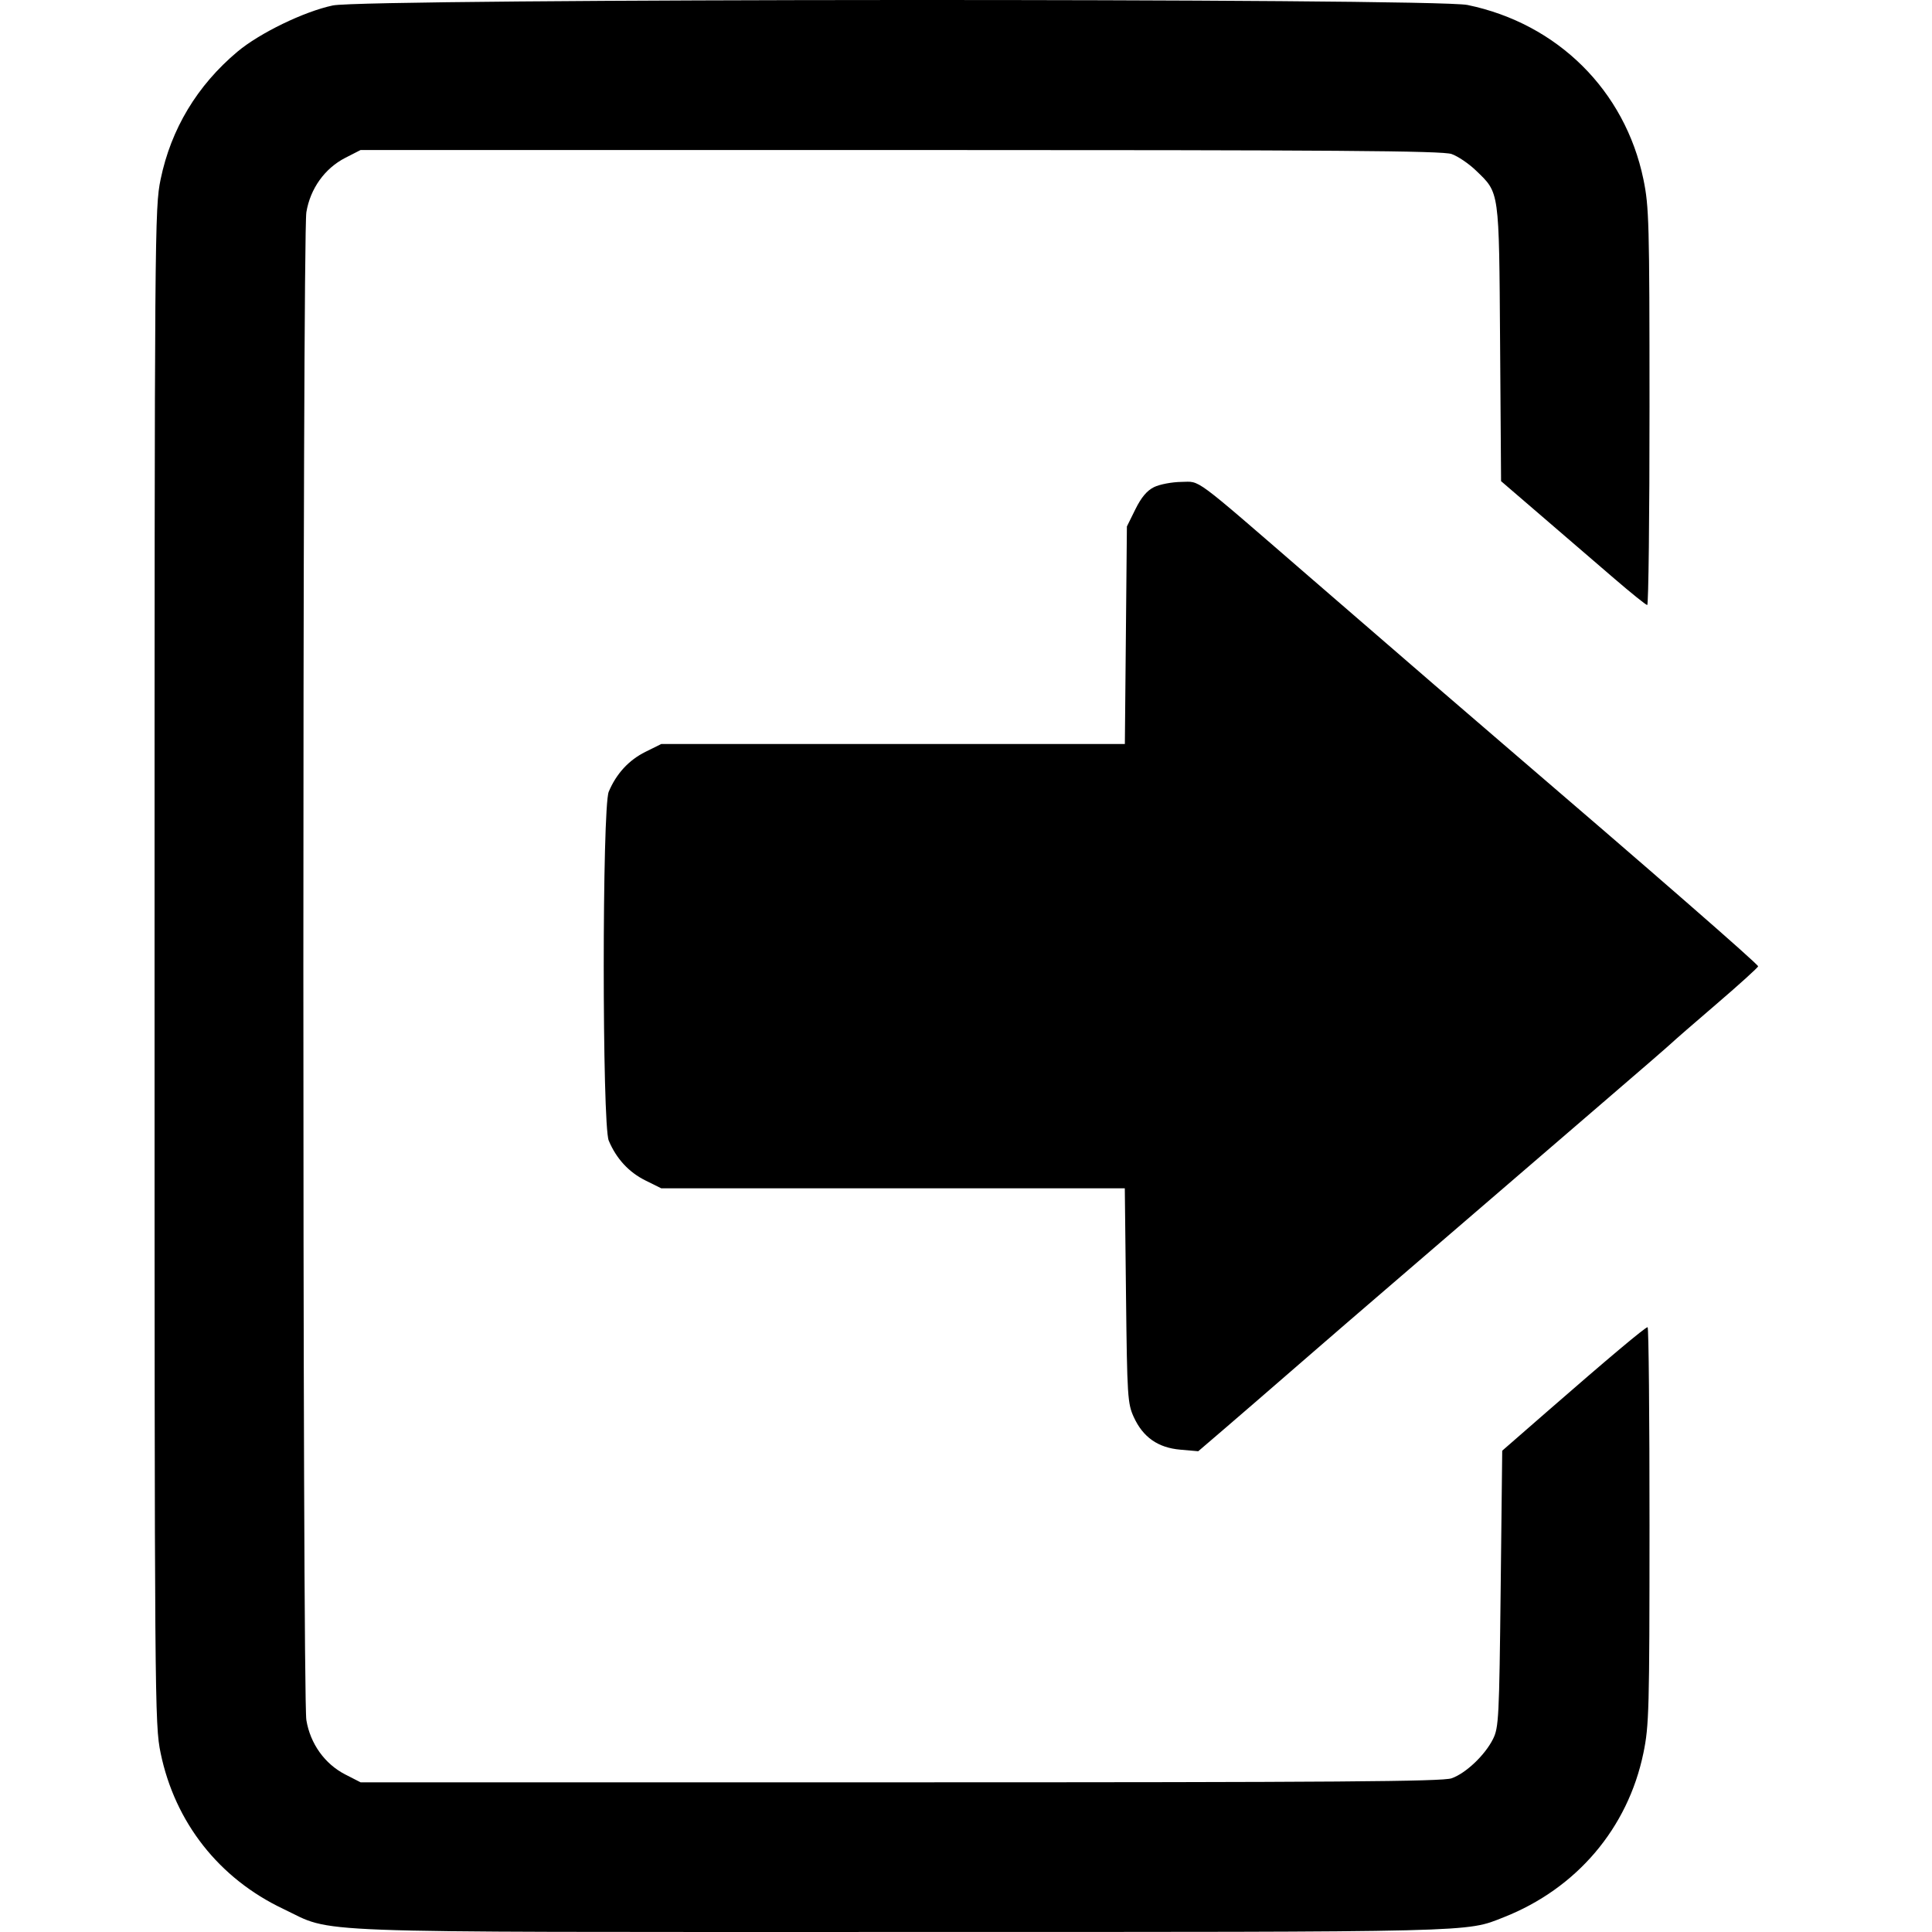 <svg width="200" height="200" viewBox="0 0 200 200" fill="none" xmlns="http://www.w3.org/2000/svg">
<path fill-rule="evenodd" clip-rule="evenodd" d="M34.455 0.564C31.476 1.193 26.872 3.426 24.578 5.351C20.41 8.852 17.707 13.344 16.627 18.563C16.015 21.526 16 23.458 16 100.017C16 176.575 16.015 178.508 16.627 181.471C18.114 188.661 22.671 194.454 29.317 197.605C34.737 200.175 29.985 199.997 93.213 199.997C153.513 199.997 151.691 200.042 155.67 198.472C163.211 195.497 168.515 189.259 170.126 181.471C170.71 178.646 170.753 177.018 170.757 157.913C170.76 146.625 170.671 137.39 170.56 137.39C170.316 137.39 166.492 140.601 160.186 146.099L155.509 150.176L155.349 164.466C155.198 177.839 155.148 178.837 154.558 180.019C153.727 181.688 151.745 183.568 150.272 184.088C149.314 184.425 138.398 184.505 93.207 184.505H37.328L35.744 183.694C33.618 182.606 32.117 180.507 31.714 178.06C31.3 175.545 31.3 24.489 31.714 21.973C32.117 19.527 33.618 17.428 35.744 16.339L37.328 15.529H93.207C138.398 15.529 149.314 15.608 150.272 15.946C150.923 16.176 152.055 16.942 152.787 17.649C155.243 20.02 155.176 19.54 155.289 35.544L155.39 49.809L159.602 53.432C161.919 55.424 165.269 58.307 167.047 59.839C168.825 61.371 170.388 62.629 170.521 62.634C170.653 62.64 170.76 53.409 170.757 42.121C170.753 23.016 170.71 21.388 170.126 18.563C168.225 9.37 161.227 2.436 151.91 0.514C148.439 -0.202 37.857 -0.156 34.455 0.564ZM119.459 50.428C118.732 50.788 118.141 51.492 117.533 52.723L116.656 54.499L116.551 65.758L116.445 77.018H92.451H68.457L66.815 77.832C65.095 78.685 63.801 80.091 63.016 81.959C62.326 83.604 62.326 116.43 63.016 118.075C63.801 119.943 65.095 121.349 66.815 122.201L68.457 123.016H92.448H116.439L116.564 134.116C116.682 144.588 116.728 145.299 117.368 146.696C118.326 148.785 119.869 149.866 122.184 150.069L124.042 150.232L126.771 147.892C128.272 146.605 131.74 143.606 134.477 141.227C137.215 138.848 141.465 135.178 143.922 133.073C146.379 130.967 150.804 127.16 153.755 124.613C156.706 122.065 162.135 117.394 165.819 114.231C169.503 111.069 172.74 108.266 173.012 108.003C173.283 107.739 175.417 105.884 177.753 103.881C180.089 101.877 182 100.145 182 100.032C182 99.807 170.937 90.164 155.67 77.079C151.488 73.495 147.405 69.971 135.441 59.618C123.308 49.119 124.314 49.864 122.293 49.887C121.312 49.899 120.037 50.142 119.459 50.428Z" fill="black"/>
</svg>
